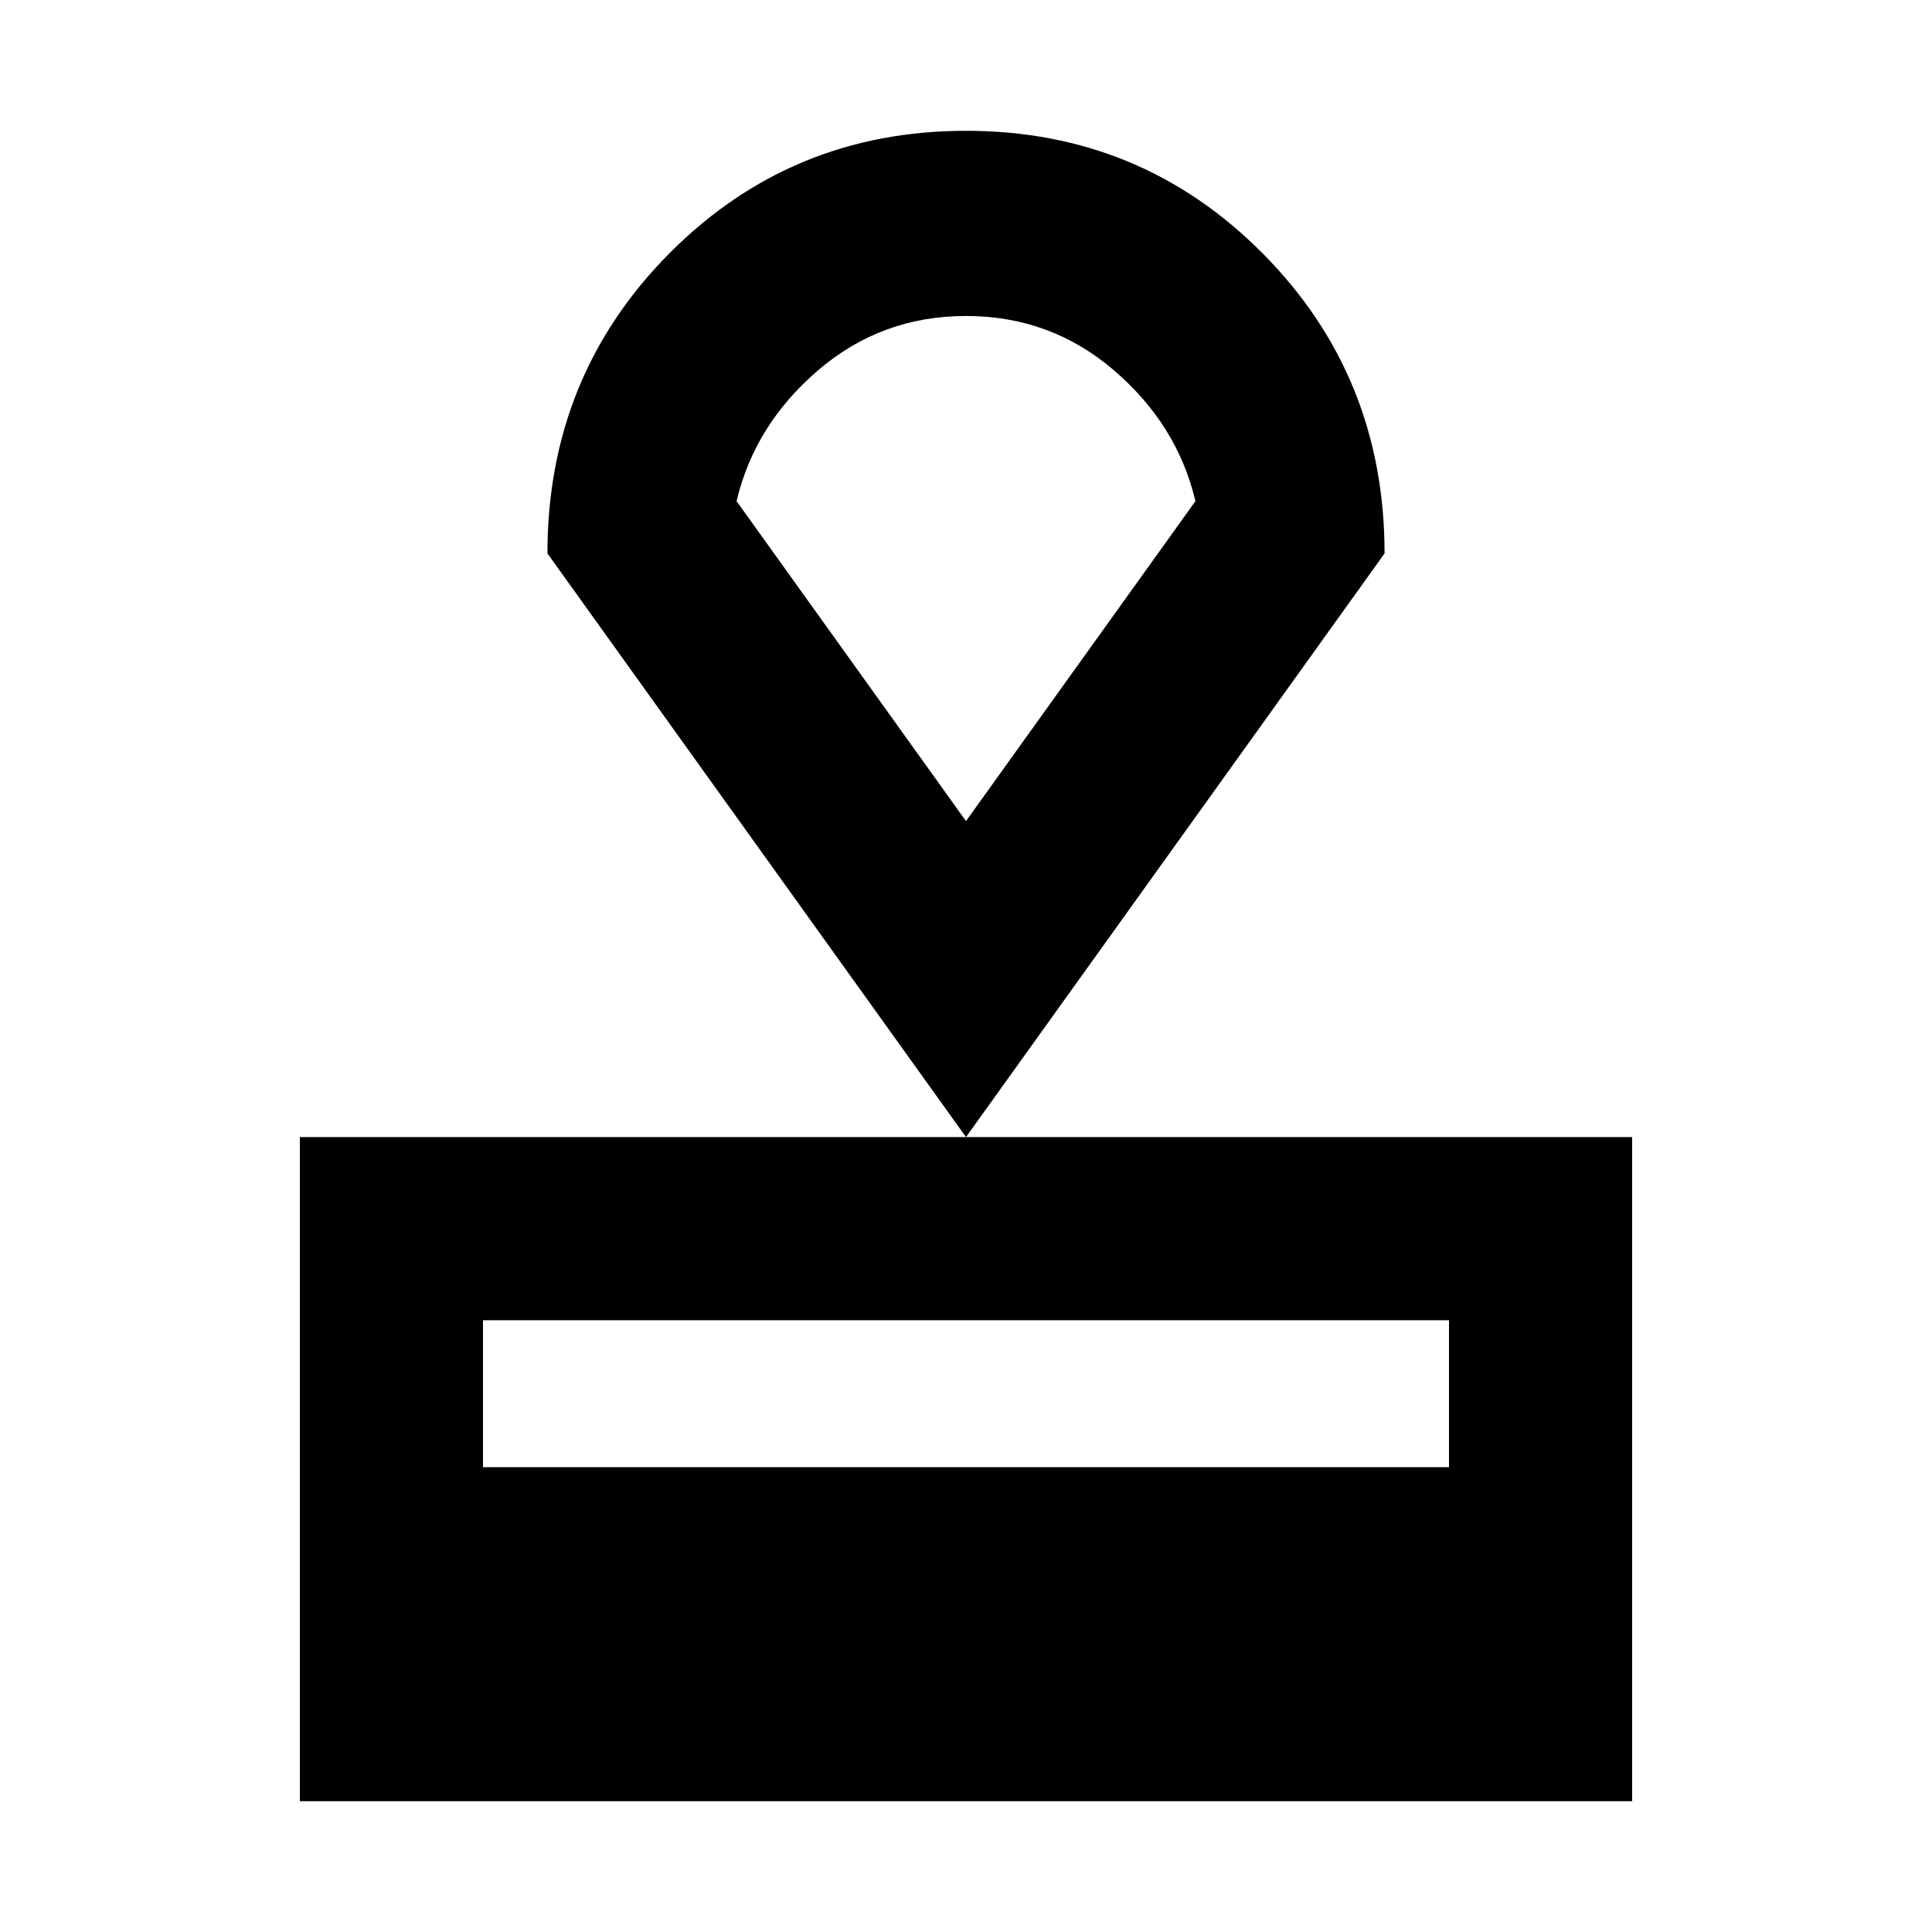 <svg xmlns="http://www.w3.org/2000/svg" height="20" width="20"><path d="M3.104 18.646V11.771H16.896V18.646ZM5 15.188H15V13.667H5ZM10 11.771 5.667 5.729Q5.667 3.896 6.927 2.625Q8.188 1.354 10 1.354Q11.812 1.354 13.073 2.625Q14.333 3.896 14.333 5.729ZM10 8.5Q10 8.5 10 8.5Q10 8.5 10 8.5Q10 8.5 10 8.5Q10 8.5 10 8.5ZM10 8.5 12.375 5.188Q12.188 4.396 11.531 3.833Q10.875 3.271 10 3.271Q9.125 3.271 8.469 3.833Q7.812 4.396 7.625 5.188Z"/></svg>